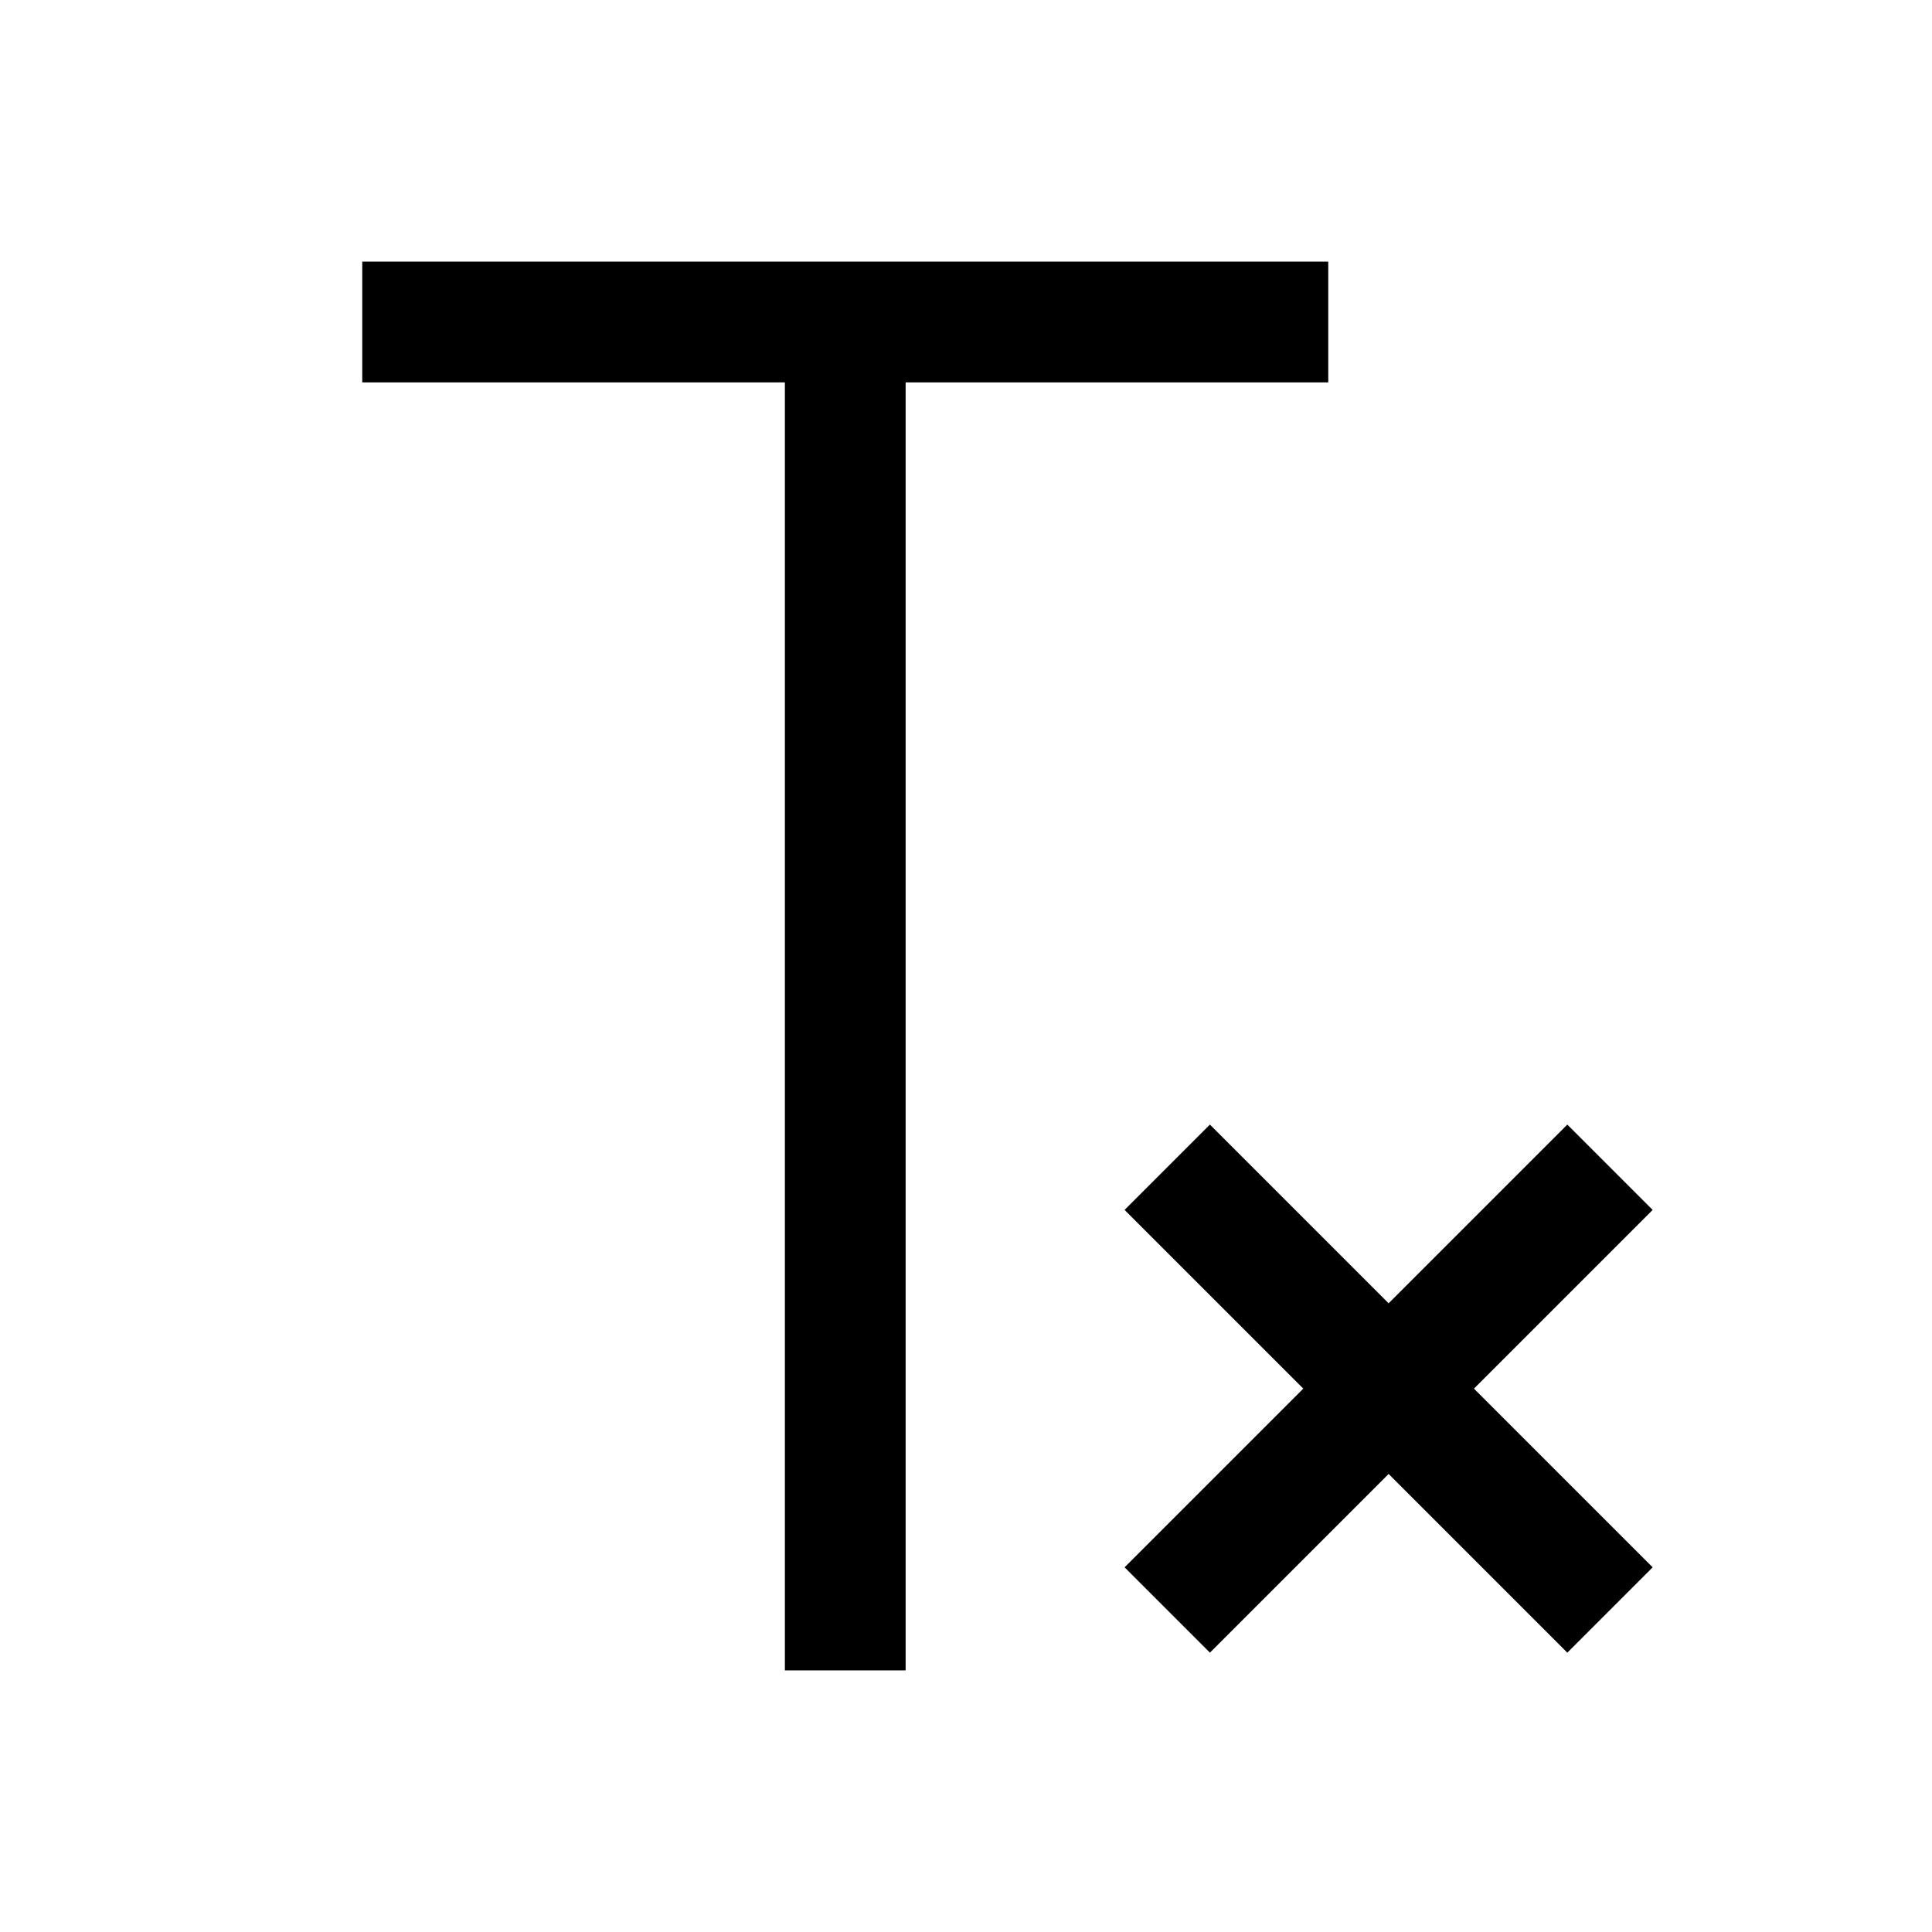 <svg width="24" height="24" viewBox="0 0 24 24" fill="none" xmlns="http://www.w3.org/2000/svg">
<g clip-path="url(#clip0_4711_23516)">
<path d="M16.5 4.75V3.25H4.5V4.75H9.75V20.75H11.25V4.75H16.5Z" fill="black"/>
<path d="M20.53 15.03L19.47 13.97L17.25 16.19L15.03 13.97L13.97 15.03L16.19 17.25L13.97 19.47L15.03 20.53L17.25 18.31L19.47 20.53L20.53 19.47L18.31 17.25L20.53 15.03Z" fill="black"/>
</g>
<defs>
<clipPath id="clip0_4711_23516">
<rect width="24" height="24" fill="white"/>
</clipPath>
</defs>
</svg>
